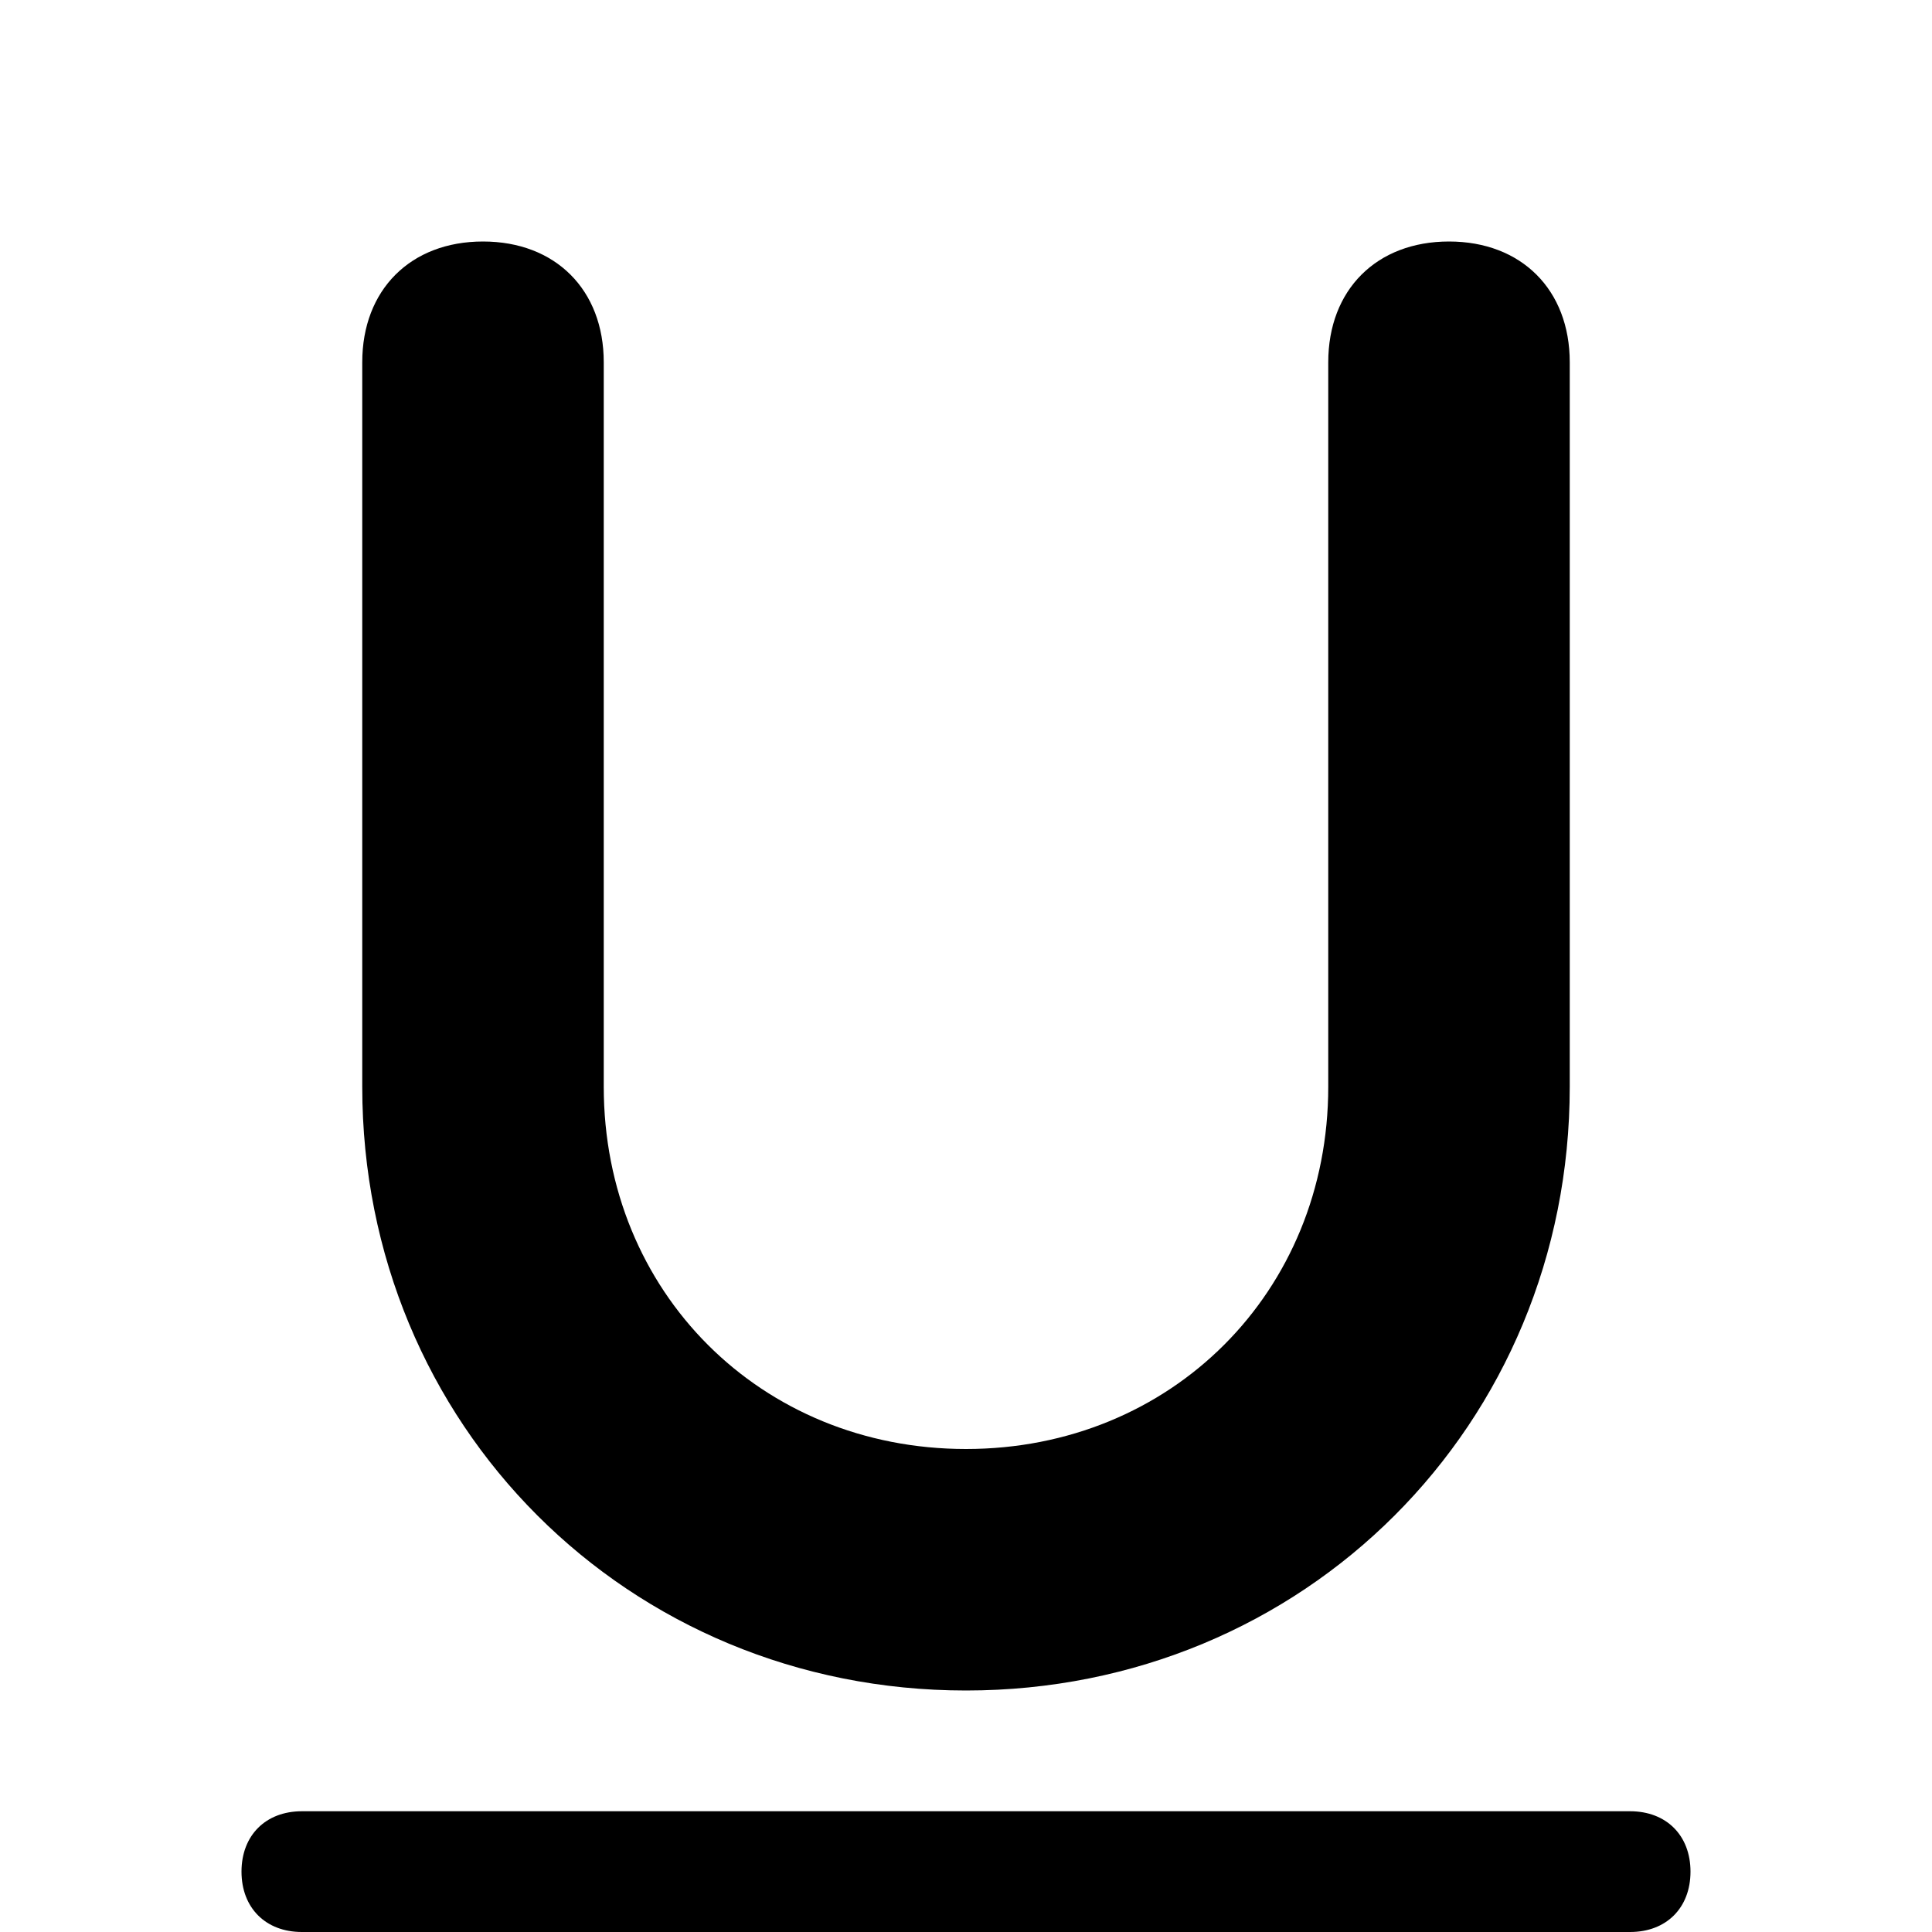 <svg data-icon="underline" height="16" role="img" viewBox="0 0 16 16" width="16"><path d="M8 14c2.8 0 5-2.2 5-5V3c0-.6-.4-1-1-1s-1 .4-1 1v6c0 1.7-1.3 3-3 3s-3-1.3-3-3V3c0-.6-.4-1-1-1s-1 .4-1 1v6c0 2.8 2.2 5 5 5zM13.5 15h-11c-.3 0-.5.2-.5.5s.2.5.5.5h11c.3 0 .5-.2.5-.5s-.2-.5-.5-.5z" fill-rule="evenodd"></path></svg>